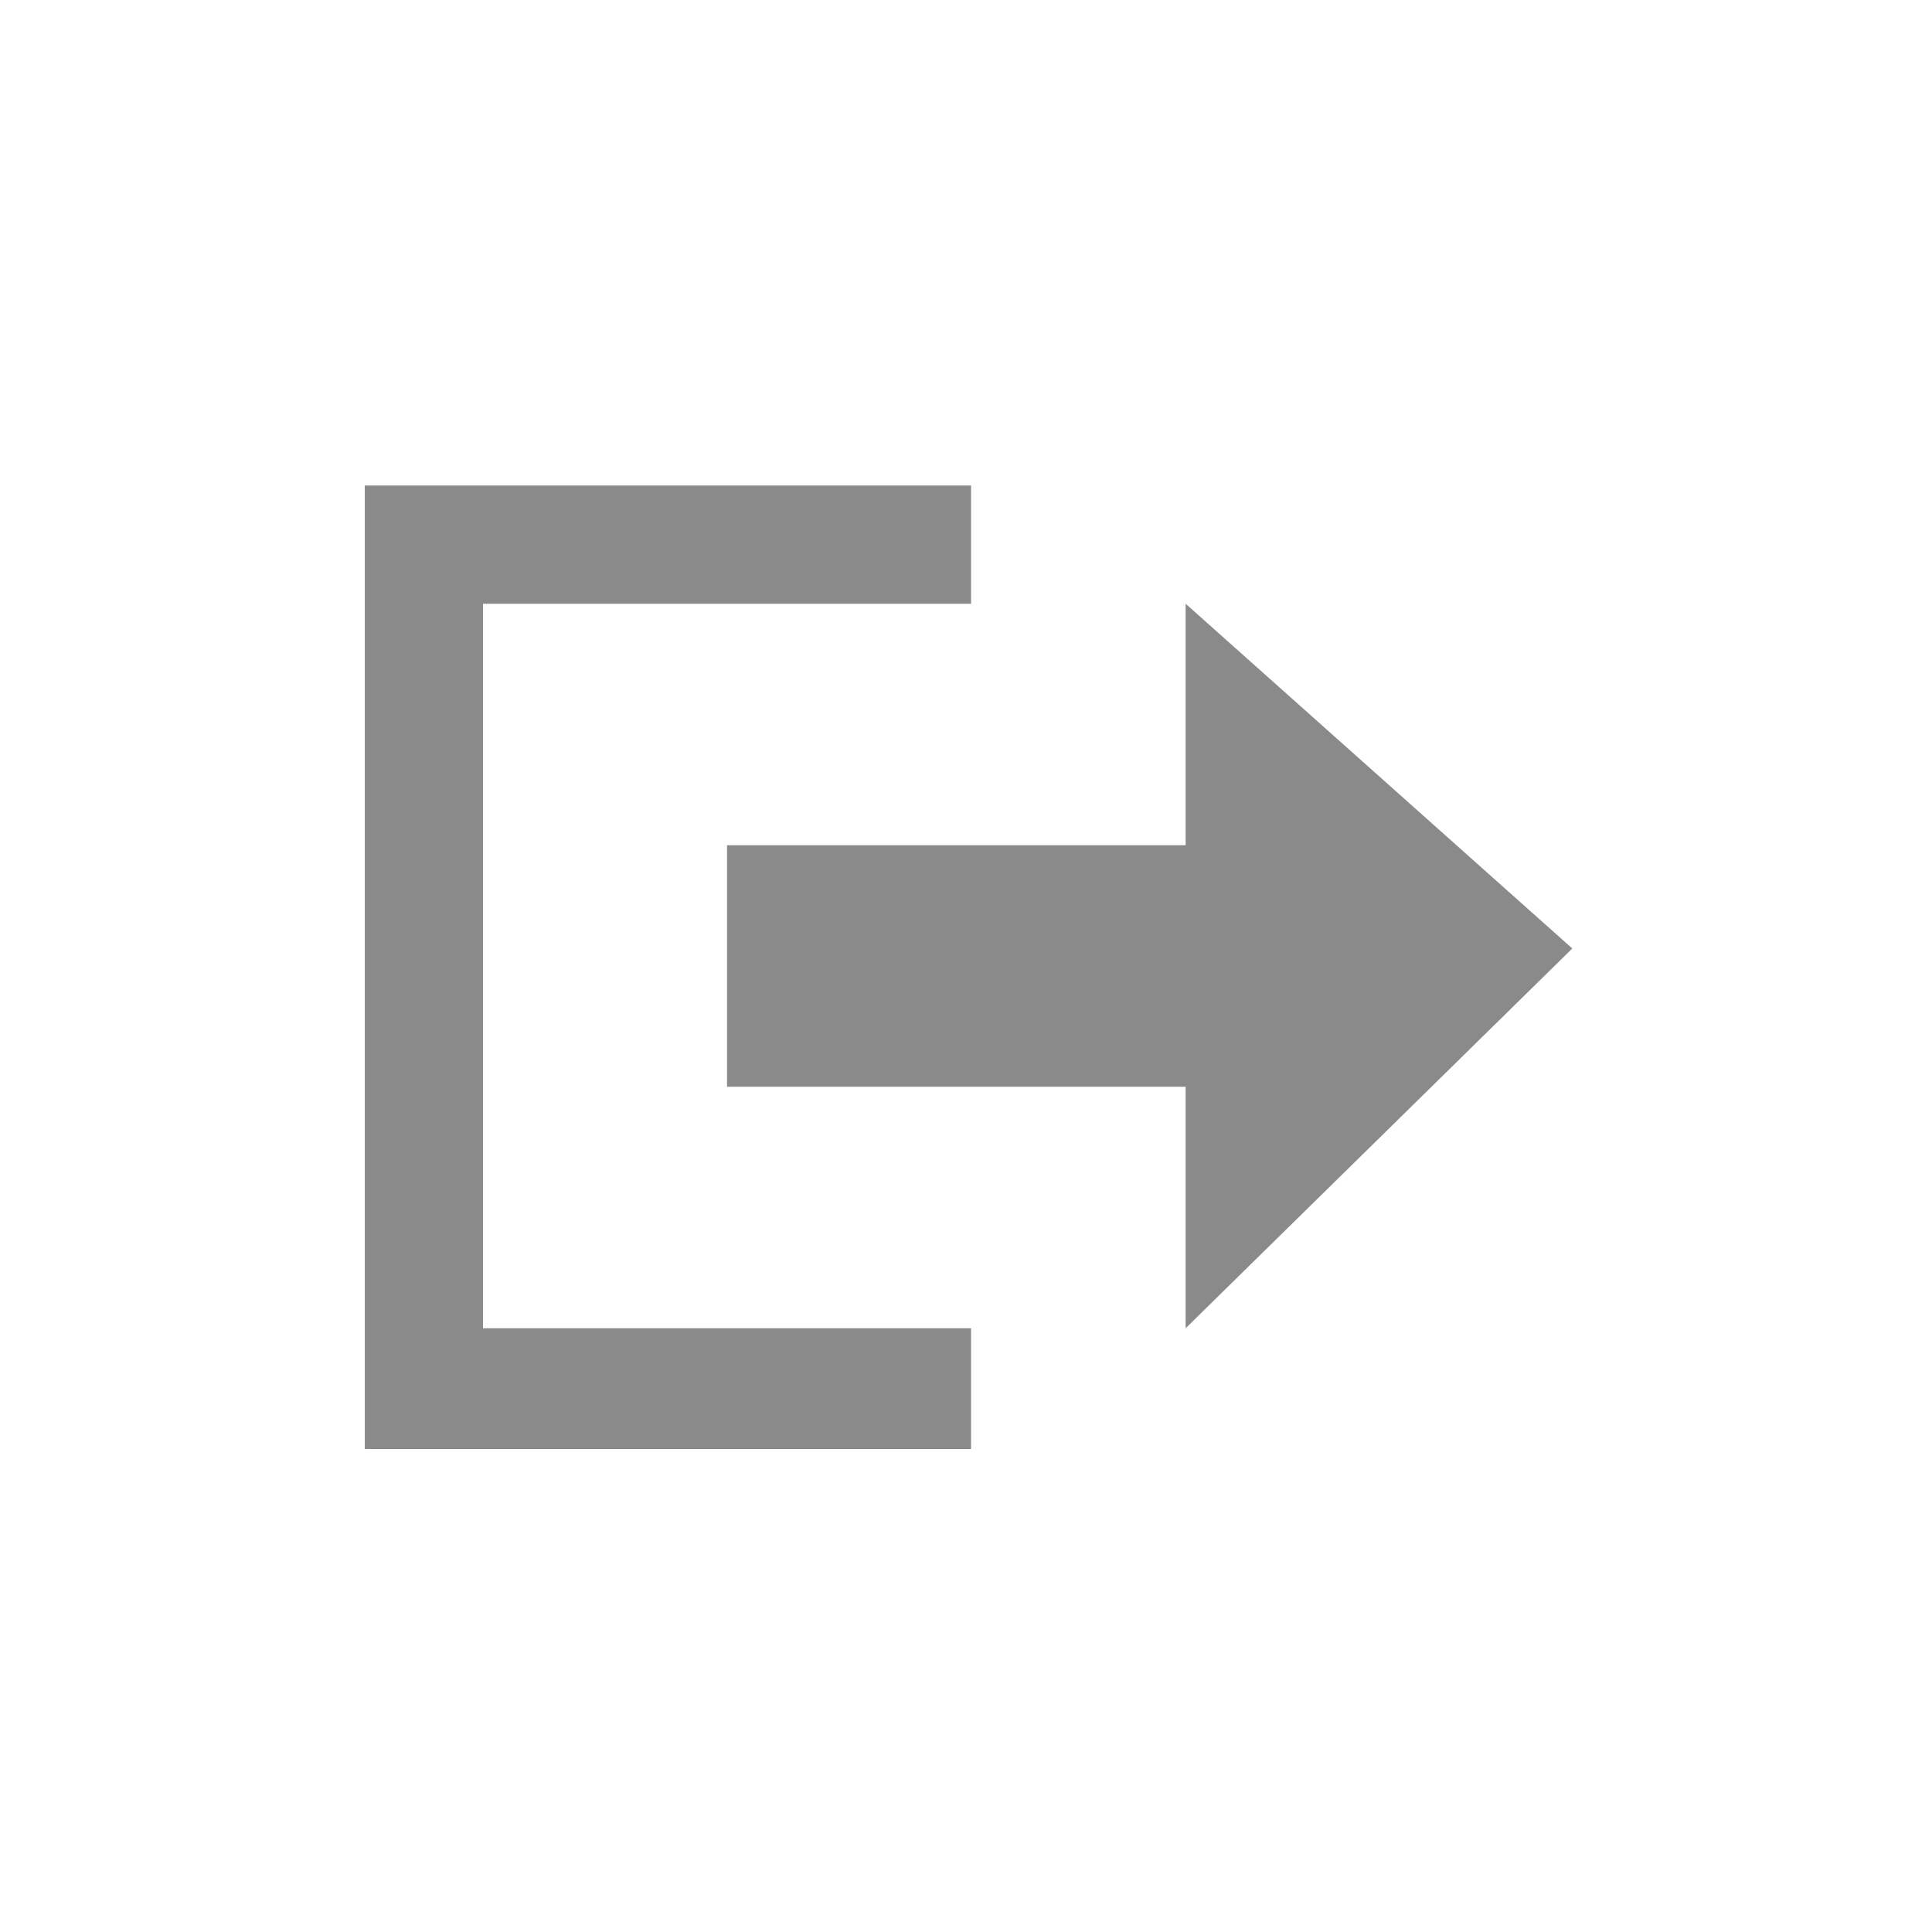 <?xml version="1.0" standalone="no"?><!DOCTYPE svg PUBLIC "-//W3C//DTD SVG 1.1//EN" "http://www.w3.org/Graphics/SVG/1.1/DTD/svg11.dtd"><svg t="1545186806235" class="icon" style="" viewBox="0 0 1024 1024" version="1.1" xmlns="http://www.w3.org/2000/svg" p-id="7279" xmlns:xlink="http://www.w3.org/1999/xlink" width="16" height="16"><defs><style type="text/css"></style></defs><path d="M628.416 320l0 128L385.344 448l0 128 243.072 0 0 128 204.928-201.28L628.416 320 628.416 320 628.416 320 628.416 320zM514.688 325.12 514.688 257.344 193.344 257.344 193.344 768l321.344 0 0-64L256 704 256 320l258.688 0L514.688 325.12 514.688 325.12 514.688 325.12zM514.688 325.12" p-id="7280" fill="#8a8a8a"></path></svg>
